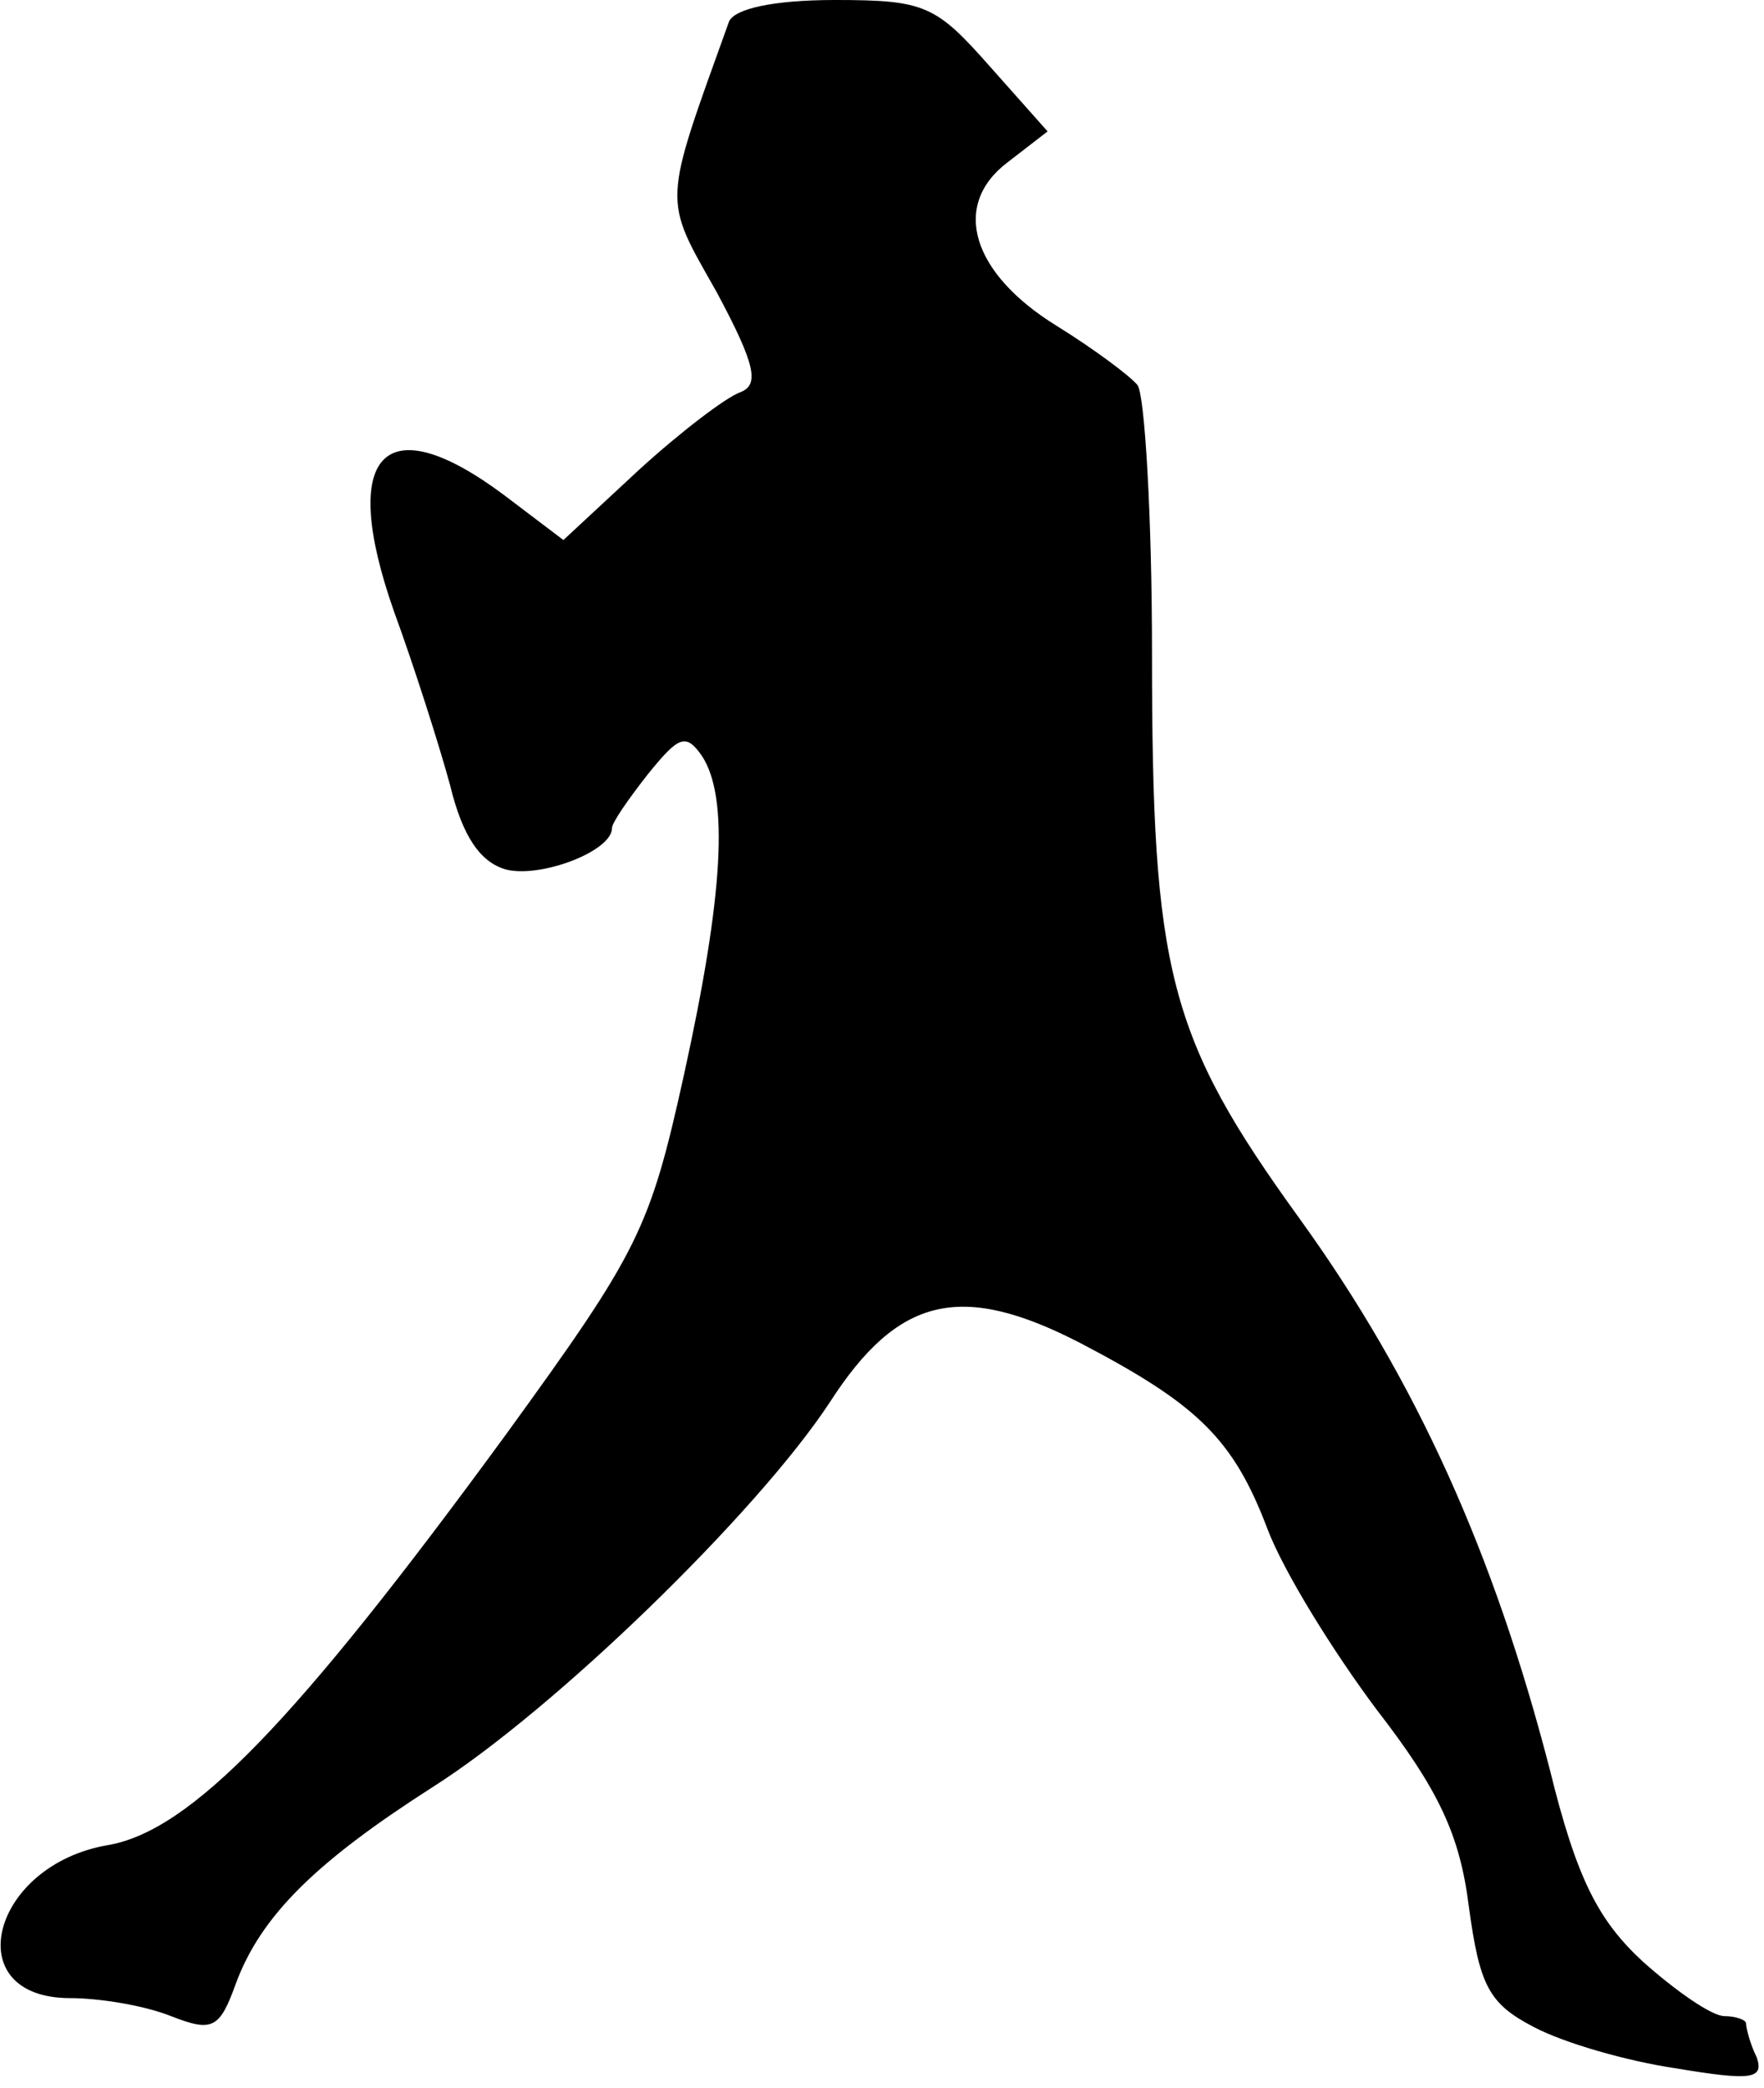 <?xml version="1.0" standalone="no"?>
<!DOCTYPE svg PUBLIC "-//W3C//DTD SVG 20010904//EN"
 "http://www.w3.org/TR/2001/REC-SVG-20010904/DTD/svg10.dtd">
<svg version="1.0" xmlns="http://www.w3.org/2000/svg"
 width="98pt" height="116pt" viewBox="0 0 98 116"
 preserveAspectRatio="xMidYMid meet">
<g transform="translate(0,116) scale(0.1,-0.1)"
fill="#000000" stroke="none">
<path fill="#000000" stroke="none" d="M405 1148 c-37 -103 -37 -97 -7 -150
22 -41 24 -52 13 -56 -8 -3 -33 -22 -56 -43 l-42 -39 -33 25 c-67 50 -92 23
-61 -65 11 -30 25 -74 31 -96 7 -29 17 -43 31 -47 19 -5 59 10 59 23 0 3 9 16
20 30 17 21 21 23 30 10 15 -23 12 -77 -10 -177 -19 -86 -25 -98 -99 -200
-117 -160 -175 -220 -221 -228 -65 -11 -84 -85 -21 -85 16 0 41 -4 56 -10 23
-9 27 -7 36 18 14 38 45 68 109 109 68 43 181 153 221 214 38 59 73 67 139 33
65 -34 85 -53 104 -103 9 -24 37 -69 61 -101 34 -44 46 -69 51 -109 6 -44 11
-54 36 -67 17 -9 52 -19 79 -23 42 -7 49 -6 45 6 -4 8 -6 17 -6 19 0 2 -6 4
-12 4 -7 0 -27 14 -45 30 -25 23 -37 46 -52 107 -31 120 -74 216 -139 306 -73
101 -82 137 -82 314 0 76 -4 143 -8 149 -4 5 -24 20 -45 33 -47 29 -59 67 -27
91 l22 17 -32 36 c-30 34 -36 37 -86 37 -35 0 -56 -5 -59 -12z"/>
</g>
</svg>
